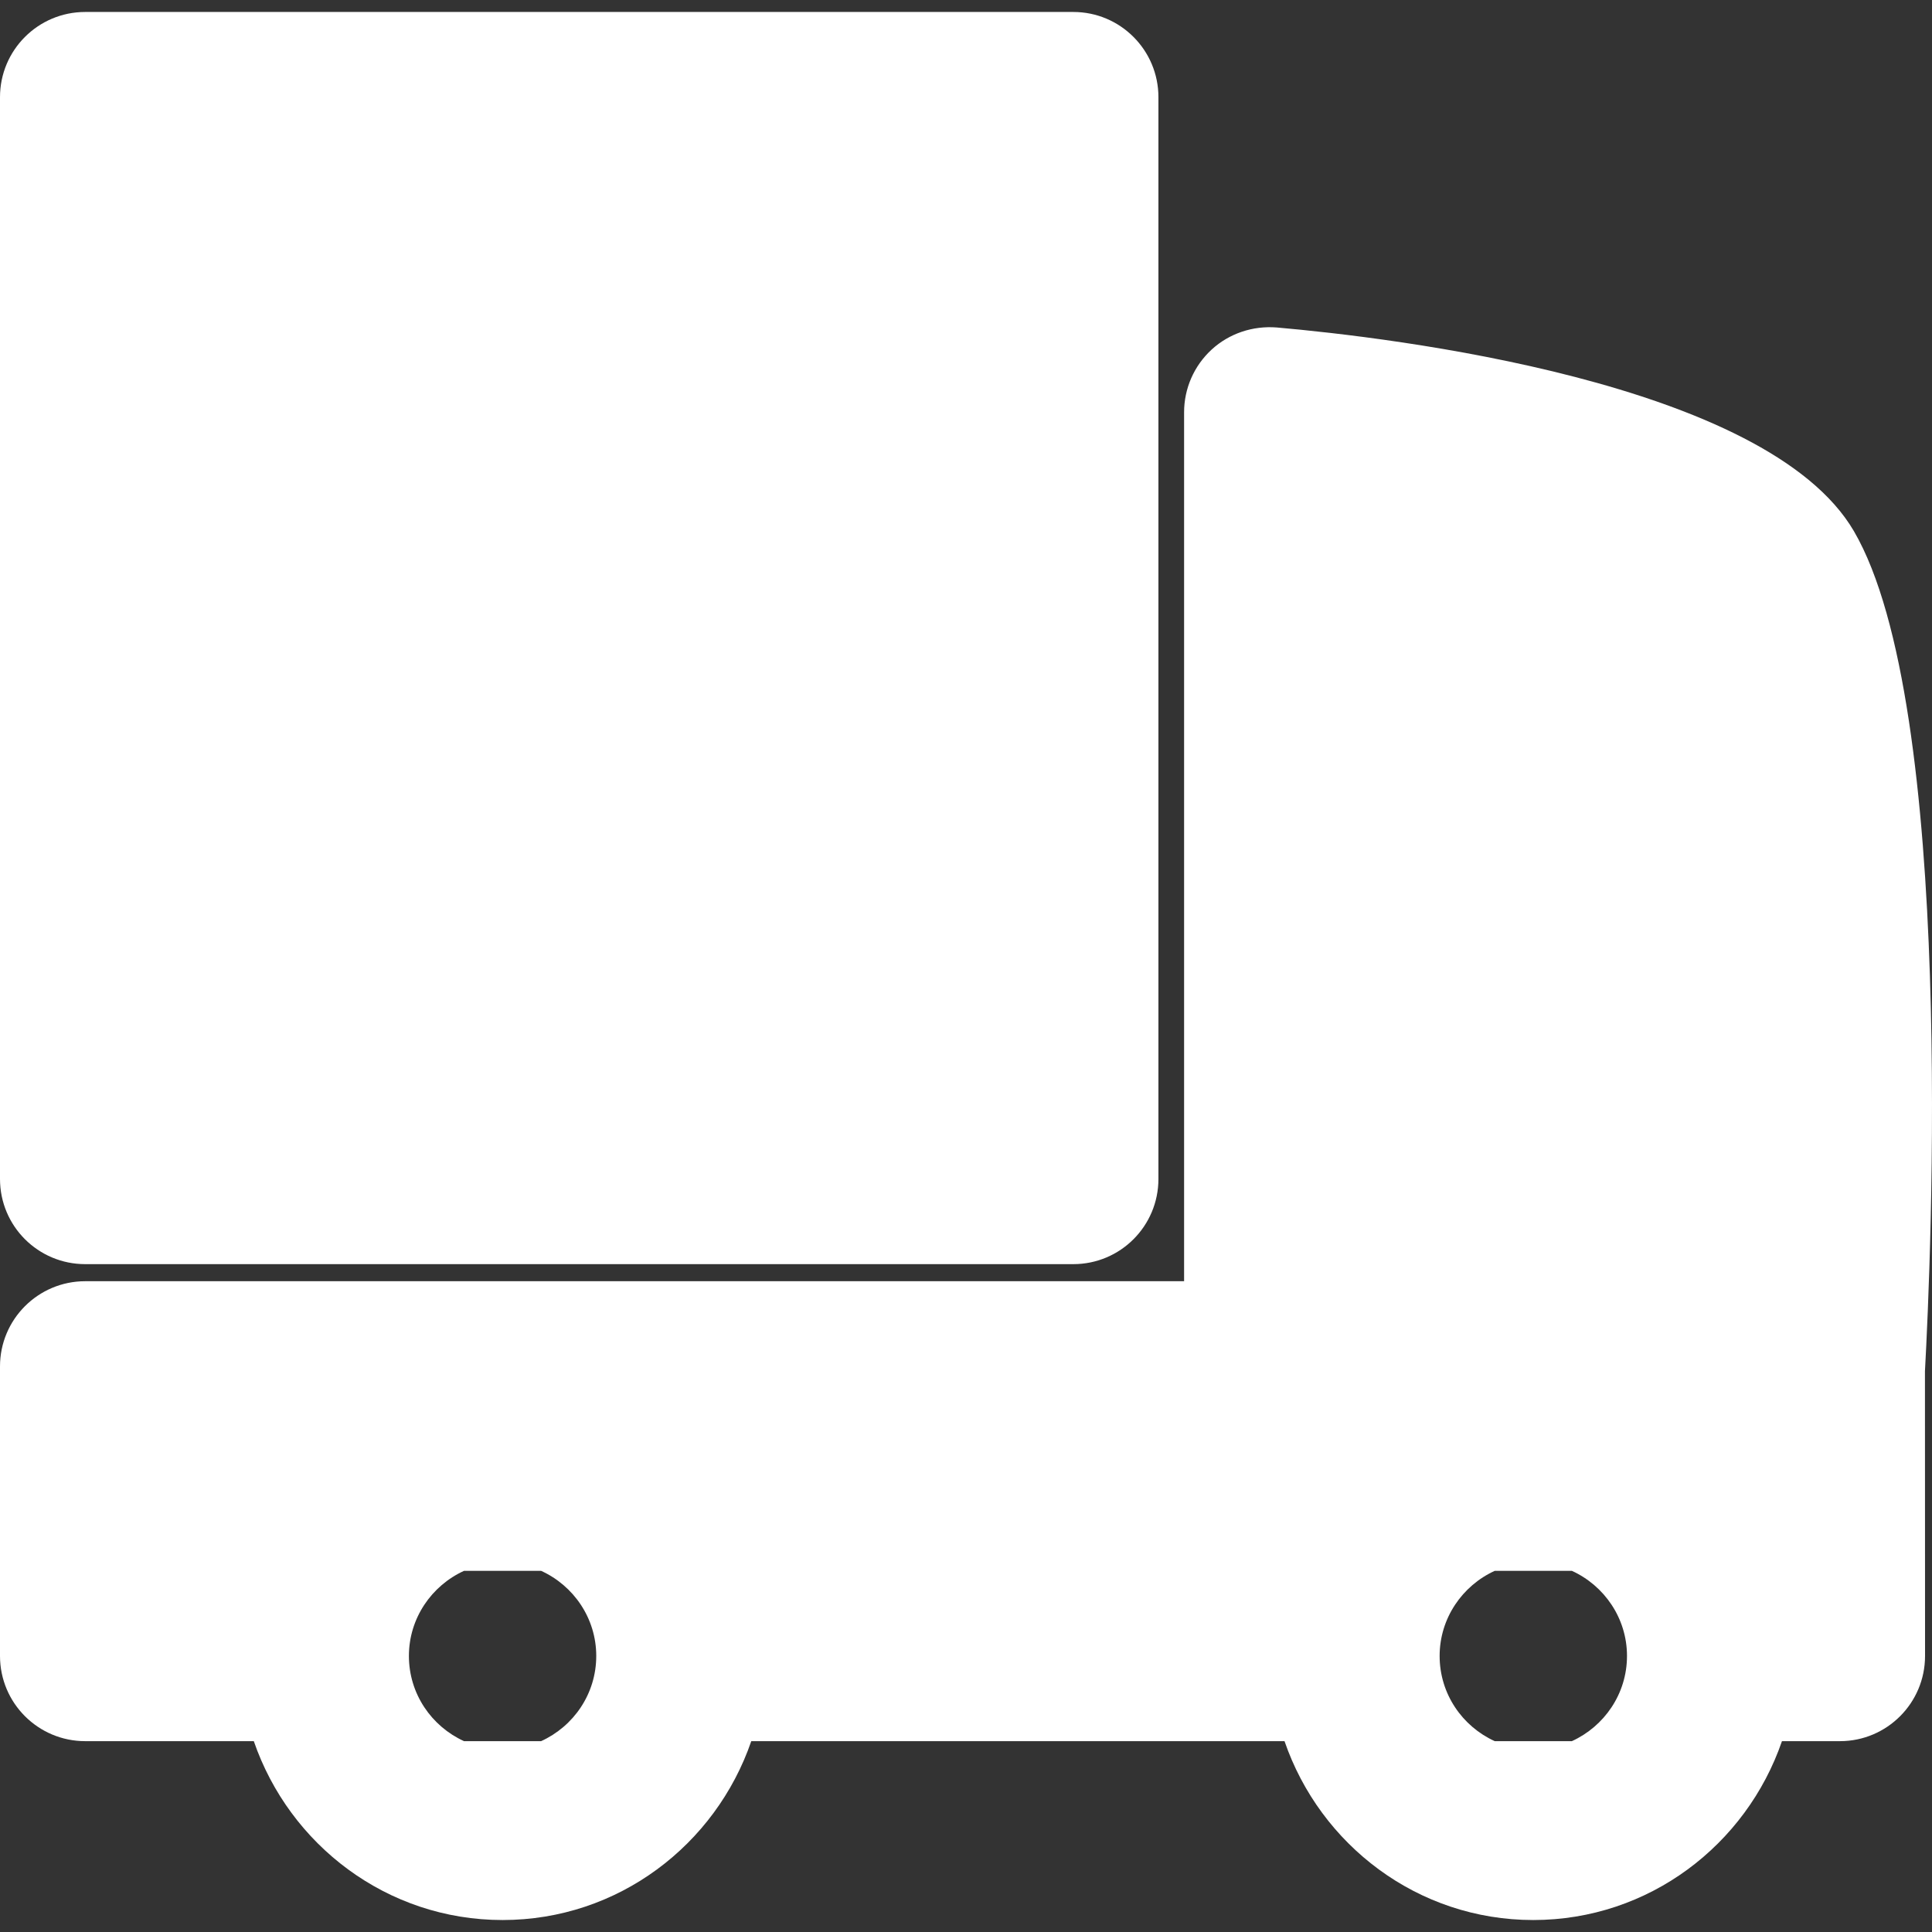 <?xml version="1.0" encoding="iso-8859-1"?>
<!-- Generator: Adobe Illustrator 16.0.0, SVG Export Plug-In . SVG Version: 6.00 Build 0)  -->
<!DOCTYPE svg PUBLIC "-//W3C//DTD SVG 1.1//EN" "http://www.w3.org/Graphics/SVG/1.1/DTD/svg11.dtd">
<svg version="1.1" id="Capa_1" fill="white" xmlns="http://www.w3.org/2000/svg" xmlns:xlink="http://www.w3.org/1999/xlink" x="0px" y="0px"
	 width="20px" height="20px" viewBox="0 0 249.967 249.967" style="enable-background:new 0 0 249.967 249.967;"
	 xml:space="preserve">
<rect x="0" y="0" width="249.967" height="249.967" fill="#333333" stroke="none"/>
<g>
	<g>
		<path d="M11.025,163.558h127.842c6.083,0,11.013-4.924,11.013-11.024V12.574c0-6.089-4.93-11.025-11.013-11.025H11.025
			C4.933,1.549,0,6.485,0,12.574v139.96C0,158.634,4.933,163.558,11.025,163.558z"/>
		<path d="M239.868,68.73c-11.301-19.356-60.019-25.076-74.688-26.361c-3.099-0.24-6.125,0.769-8.401,2.846
			c-2.293,2.105-3.578,5.044-3.578,8.13v112.422H11.025C4.933,165.768,0,170.704,0,176.793v37.457
			c0,6.089,4.933,11.025,11.025,11.025h21.812c4.618,13.414,17.222,23.143,32.188,23.143c14.961,0,27.565-9.729,32.177-23.143
			h68.992c4.611,13.414,17.222,23.143,32.18,23.143c14.964,0,27.568-9.729,32.18-23.143h7.5c6.083,0,11.013-4.937,11.013-11.025
			l-0.012-36.857C249.83,163.222,253.06,91.383,239.868,68.73z M70.007,225.276h-9.968c-4.194-1.91-7.134-6.113-7.134-11.025
			c0-4.888,2.945-9.104,7.134-11.013h9.968c4.198,1.909,7.137,6.125,7.137,11.013C77.144,219.163,74.205,223.366,70.007,225.276z
			 M203.371,225.276h-9.975c-4.197-1.91-7.133-6.113-7.133-11.025c0-4.888,2.948-9.104,7.133-11.013h9.975
			c4.191,1.909,7.134,6.125,7.134,11.013C210.504,219.163,207.556,223.366,203.371,225.276z"/>
	</g>
</g>
<g>
</g>
<g>
</g>
<g>
</g>
<g>
</g>
<g>
</g>
<g>
</g>
<g>
</g>
<g>
</g>
<g>
</g>
<g>
</g>
<g>
</g>
<g>
</g>
<g>
</g>
<g>
</g>
<g>
</g>
</svg>
